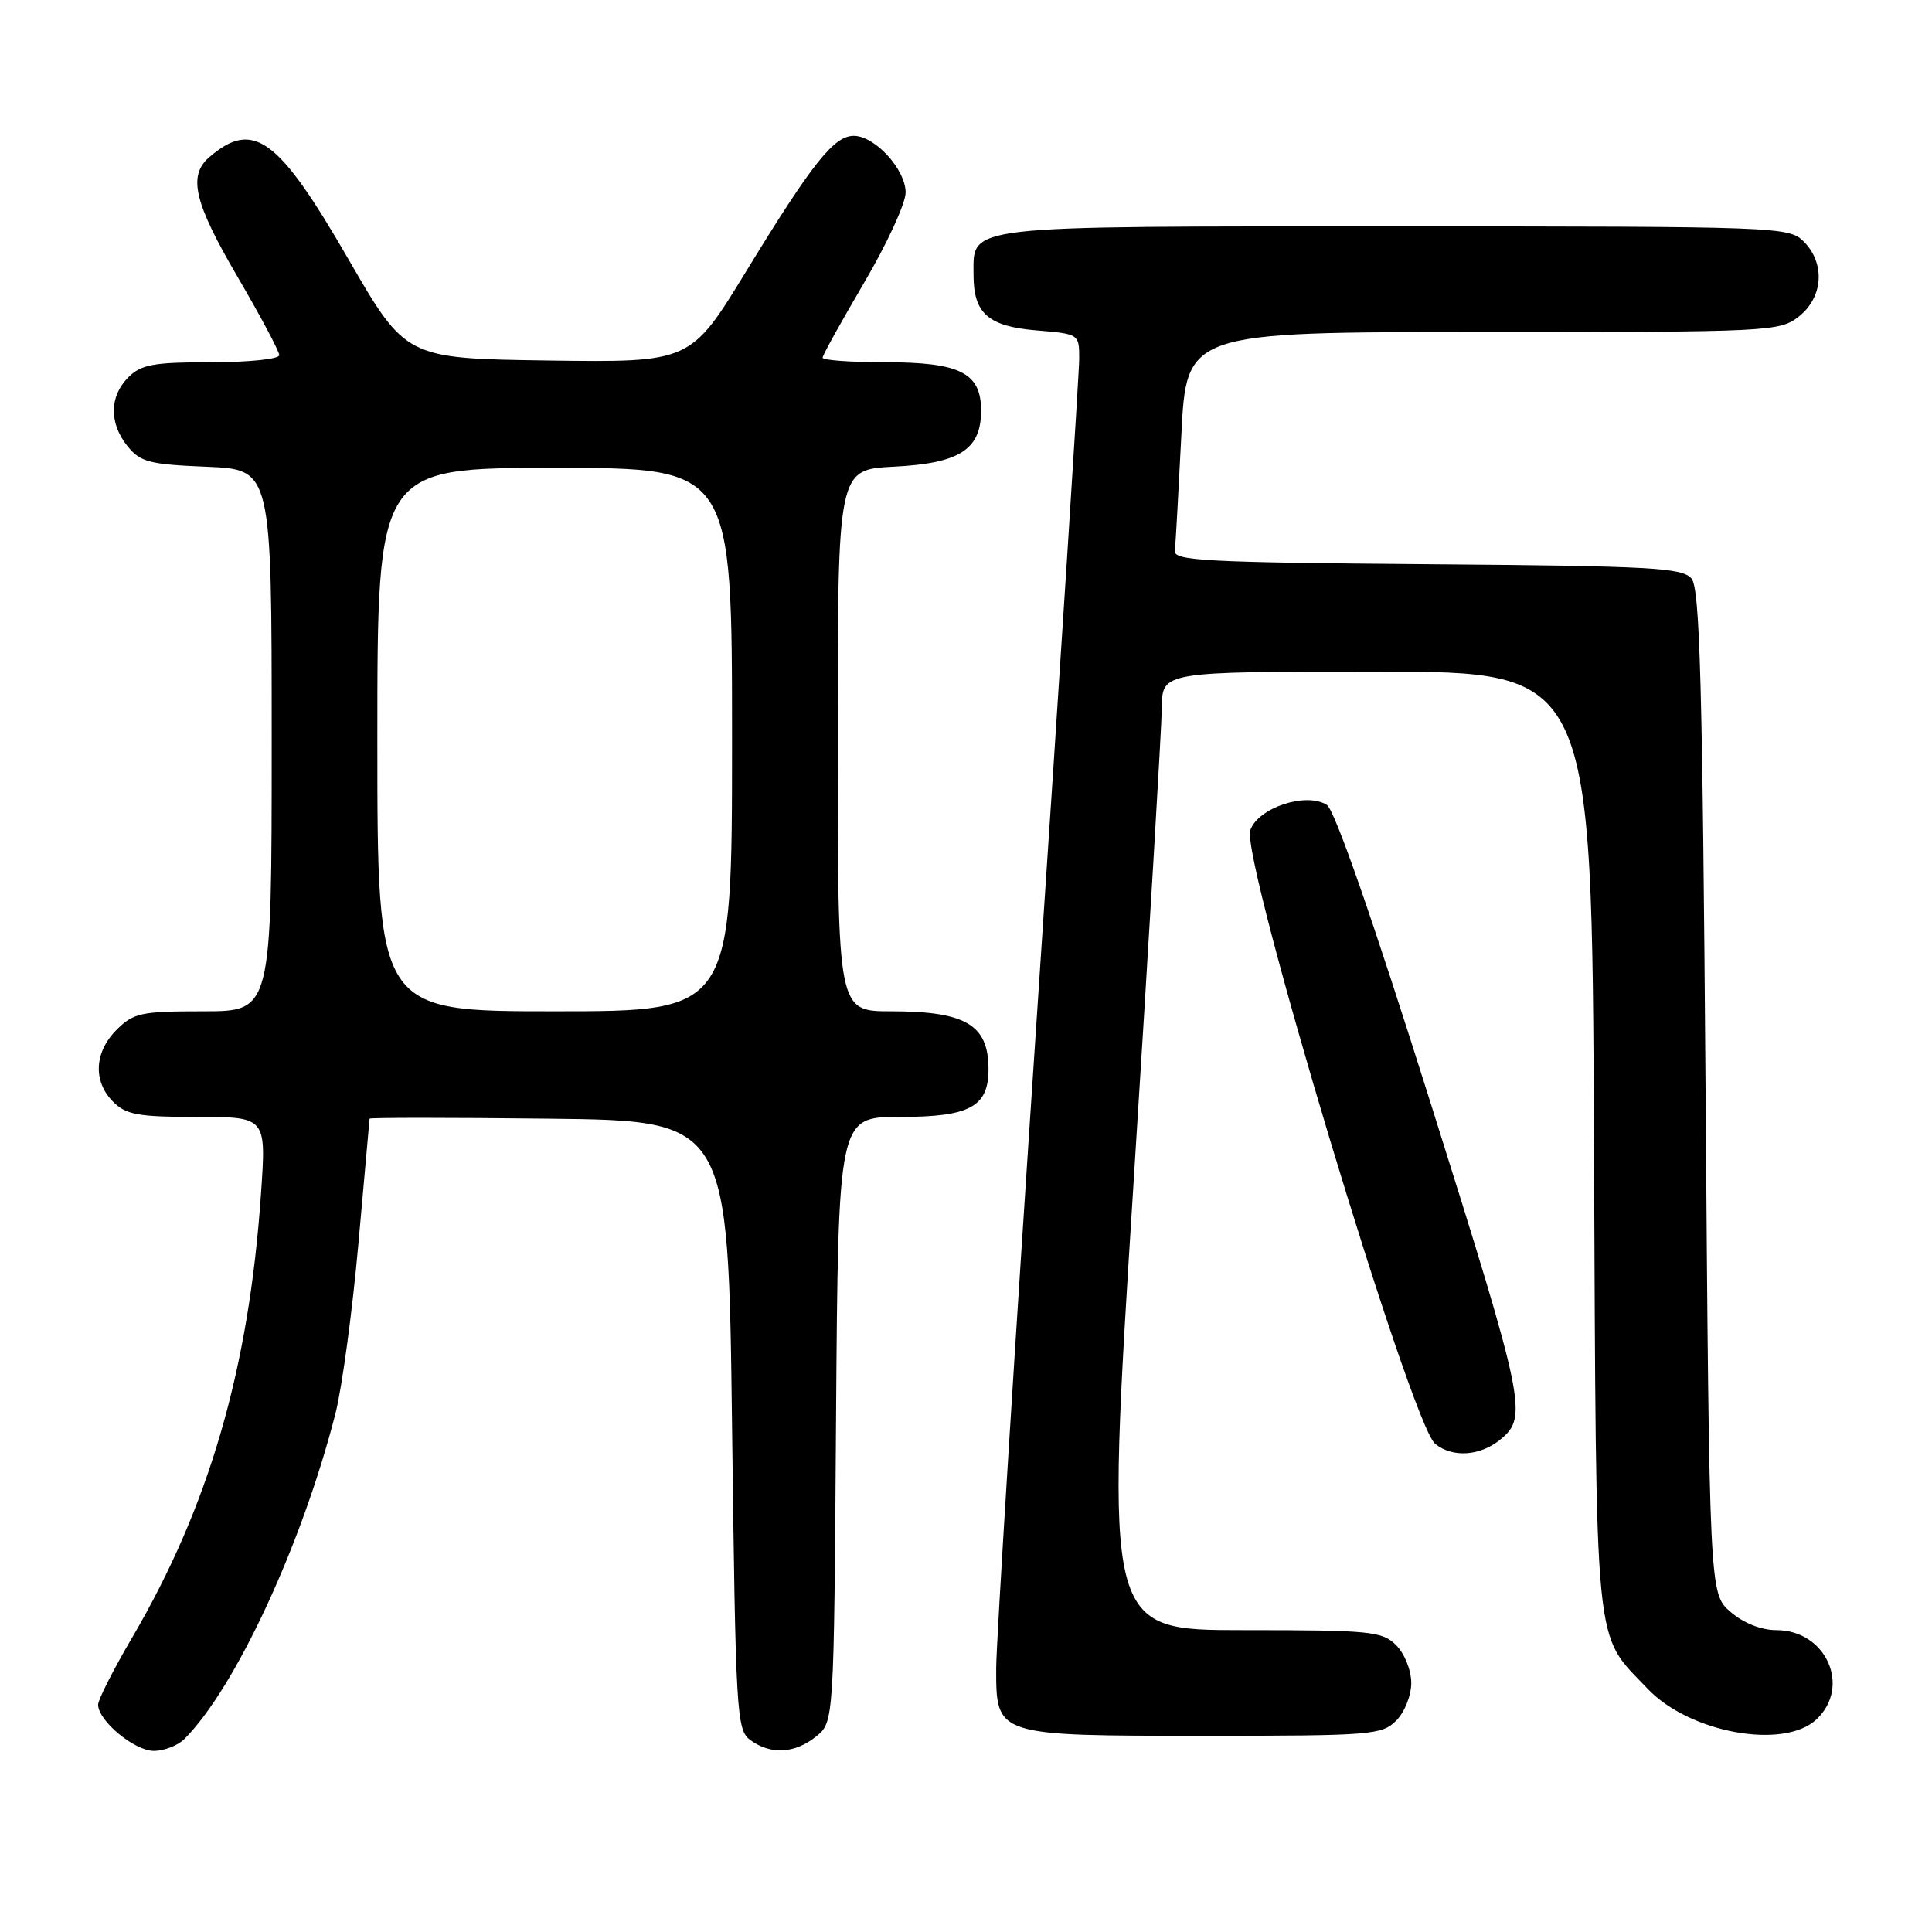 <?xml version="1.0" encoding="UTF-8" standalone="no"?>
<!DOCTYPE svg PUBLIC "-//W3C//DTD SVG 1.1//EN" "http://www.w3.org/Graphics/SVG/1.1/DTD/svg11.dtd" >
<svg xmlns="http://www.w3.org/2000/svg" xmlns:xlink="http://www.w3.org/1999/xlink" version="1.1" viewBox="0 0 256 256">
 <g >
 <path fill="currentColor"
d=" M 24.43 230.43 C 31.19 223.67 40.02 204.64 44.45 187.30 C 45.32 183.89 46.69 173.76 47.49 164.80 C 48.29 155.83 48.96 148.38 48.97 148.23 C 48.99 148.08 59.69 148.08 72.75 148.23 C 96.50 148.50 96.50 148.50 97.00 188.83 C 97.48 227.29 97.59 229.23 99.44 230.58 C 102.12 232.54 105.34 232.36 108.14 230.09 C 110.50 228.18 110.50 228.18 110.78 188.09 C 111.07 148.00 111.07 148.00 119.20 148.00 C 128.54 148.00 131.01 146.66 130.98 141.60 C 130.96 135.77 127.94 134.00 118.07 134.00 C 111.00 134.00 111.00 134.00 111.00 98.11 C 111.00 62.22 111.00 62.22 118.41 61.84 C 127.16 61.40 130.00 59.58 130.00 54.40 C 130.00 49.40 127.22 48.00 117.28 48.00 C 112.72 48.00 109.00 47.73 109.00 47.40 C 109.00 47.07 111.48 42.60 114.50 37.46 C 117.53 32.32 120.00 26.94 120.00 25.51 C 120.00 22.45 115.93 18.00 113.13 18.00 C 110.50 18.00 107.64 21.60 98.89 35.92 C 91.50 48.03 91.50 48.03 72.63 47.77 C 53.77 47.50 53.77 47.50 46.13 34.28 C 36.88 18.25 33.56 15.82 27.75 20.81 C 24.87 23.28 25.71 26.83 31.50 36.72 C 34.52 41.89 37.00 46.54 37.00 47.06 C 37.00 47.58 32.98 48.00 28.00 48.00 C 20.33 48.00 18.70 48.30 17.00 50.00 C 14.48 52.52 14.44 56.09 16.91 59.14 C 18.60 61.23 19.82 61.54 27.41 61.85 C 36.00 62.21 36.00 62.21 36.00 98.10 C 36.00 134.00 36.00 134.00 26.95 134.00 C 18.68 134.00 17.70 134.21 15.45 136.45 C 12.48 139.43 12.30 143.30 15.00 146.00 C 16.71 147.71 18.33 148.00 26.14 148.00 C 35.29 148.00 35.29 148.00 34.58 158.21 C 32.98 181.43 27.70 199.61 17.47 217.06 C 15.01 221.25 13.00 225.22 13.00 225.88 C 13.00 228.01 17.82 232.00 20.38 232.00 C 21.74 232.00 23.57 231.29 24.43 230.43 Z  M 185.00 228.00 C 186.11 226.89 187.00 224.67 187.00 223.00 C 187.00 221.33 186.11 219.11 185.00 218.00 C 183.15 216.15 181.67 216.00 164.73 216.00 C 146.45 216.00 146.45 216.00 150.17 157.25 C 152.22 124.94 153.92 96.36 153.95 93.75 C 154.00 89.00 154.00 89.00 182.46 89.00 C 210.93 89.00 210.93 89.00 211.21 151.25 C 211.53 220.41 211.12 216.17 218.33 223.78 C 223.88 229.62 236.37 231.88 240.69 227.83 C 245.32 223.47 241.96 216.00 235.38 216.00 C 233.37 216.00 231.03 215.07 229.31 213.59 C 226.50 211.17 226.50 211.17 226.00 144.74 C 225.59 90.72 225.25 78.00 224.14 76.67 C 222.93 75.22 218.89 75.00 189.14 74.76 C 159.93 74.53 155.52 74.30 155.67 73.00 C 155.77 72.17 156.15 65.31 156.53 57.75 C 157.20 44.00 157.20 44.00 196.47 44.00 C 234.67 44.00 235.80 43.94 238.37 41.93 C 241.59 39.39 241.88 34.88 239.00 32.00 C 237.05 30.05 235.67 30.00 184.83 30.00 C 126.98 30.00 129.00 29.77 129.00 36.46 C 129.00 41.54 130.96 43.25 137.35 43.78 C 142.98 44.25 143.00 44.26 143.00 47.53 C 143.00 49.34 140.53 87.80 137.50 133.00 C 134.47 178.20 132.00 217.81 132.00 221.03 C 132.00 230.05 131.84 230.00 159.72 230.00 C 181.67 230.00 183.11 229.89 185.00 228.00 Z  M 198.85 190.71 C 202.45 187.72 202.09 185.94 189.66 146.46 C 181.90 121.81 176.86 107.31 175.81 106.65 C 173.07 104.92 166.71 107.03 165.67 110.00 C 164.38 113.68 186.98 188.71 190.16 191.31 C 192.47 193.20 196.16 192.94 198.85 190.71 Z  M 50.00 98.00 C 50.00 62.00 50.00 62.00 73.50 62.00 C 97.00 62.00 97.00 62.00 97.00 98.00 C 97.00 134.00 97.00 134.00 73.50 134.00 C 50.00 134.00 50.00 134.00 50.00 98.00 Z "/>
</g>
</svg>